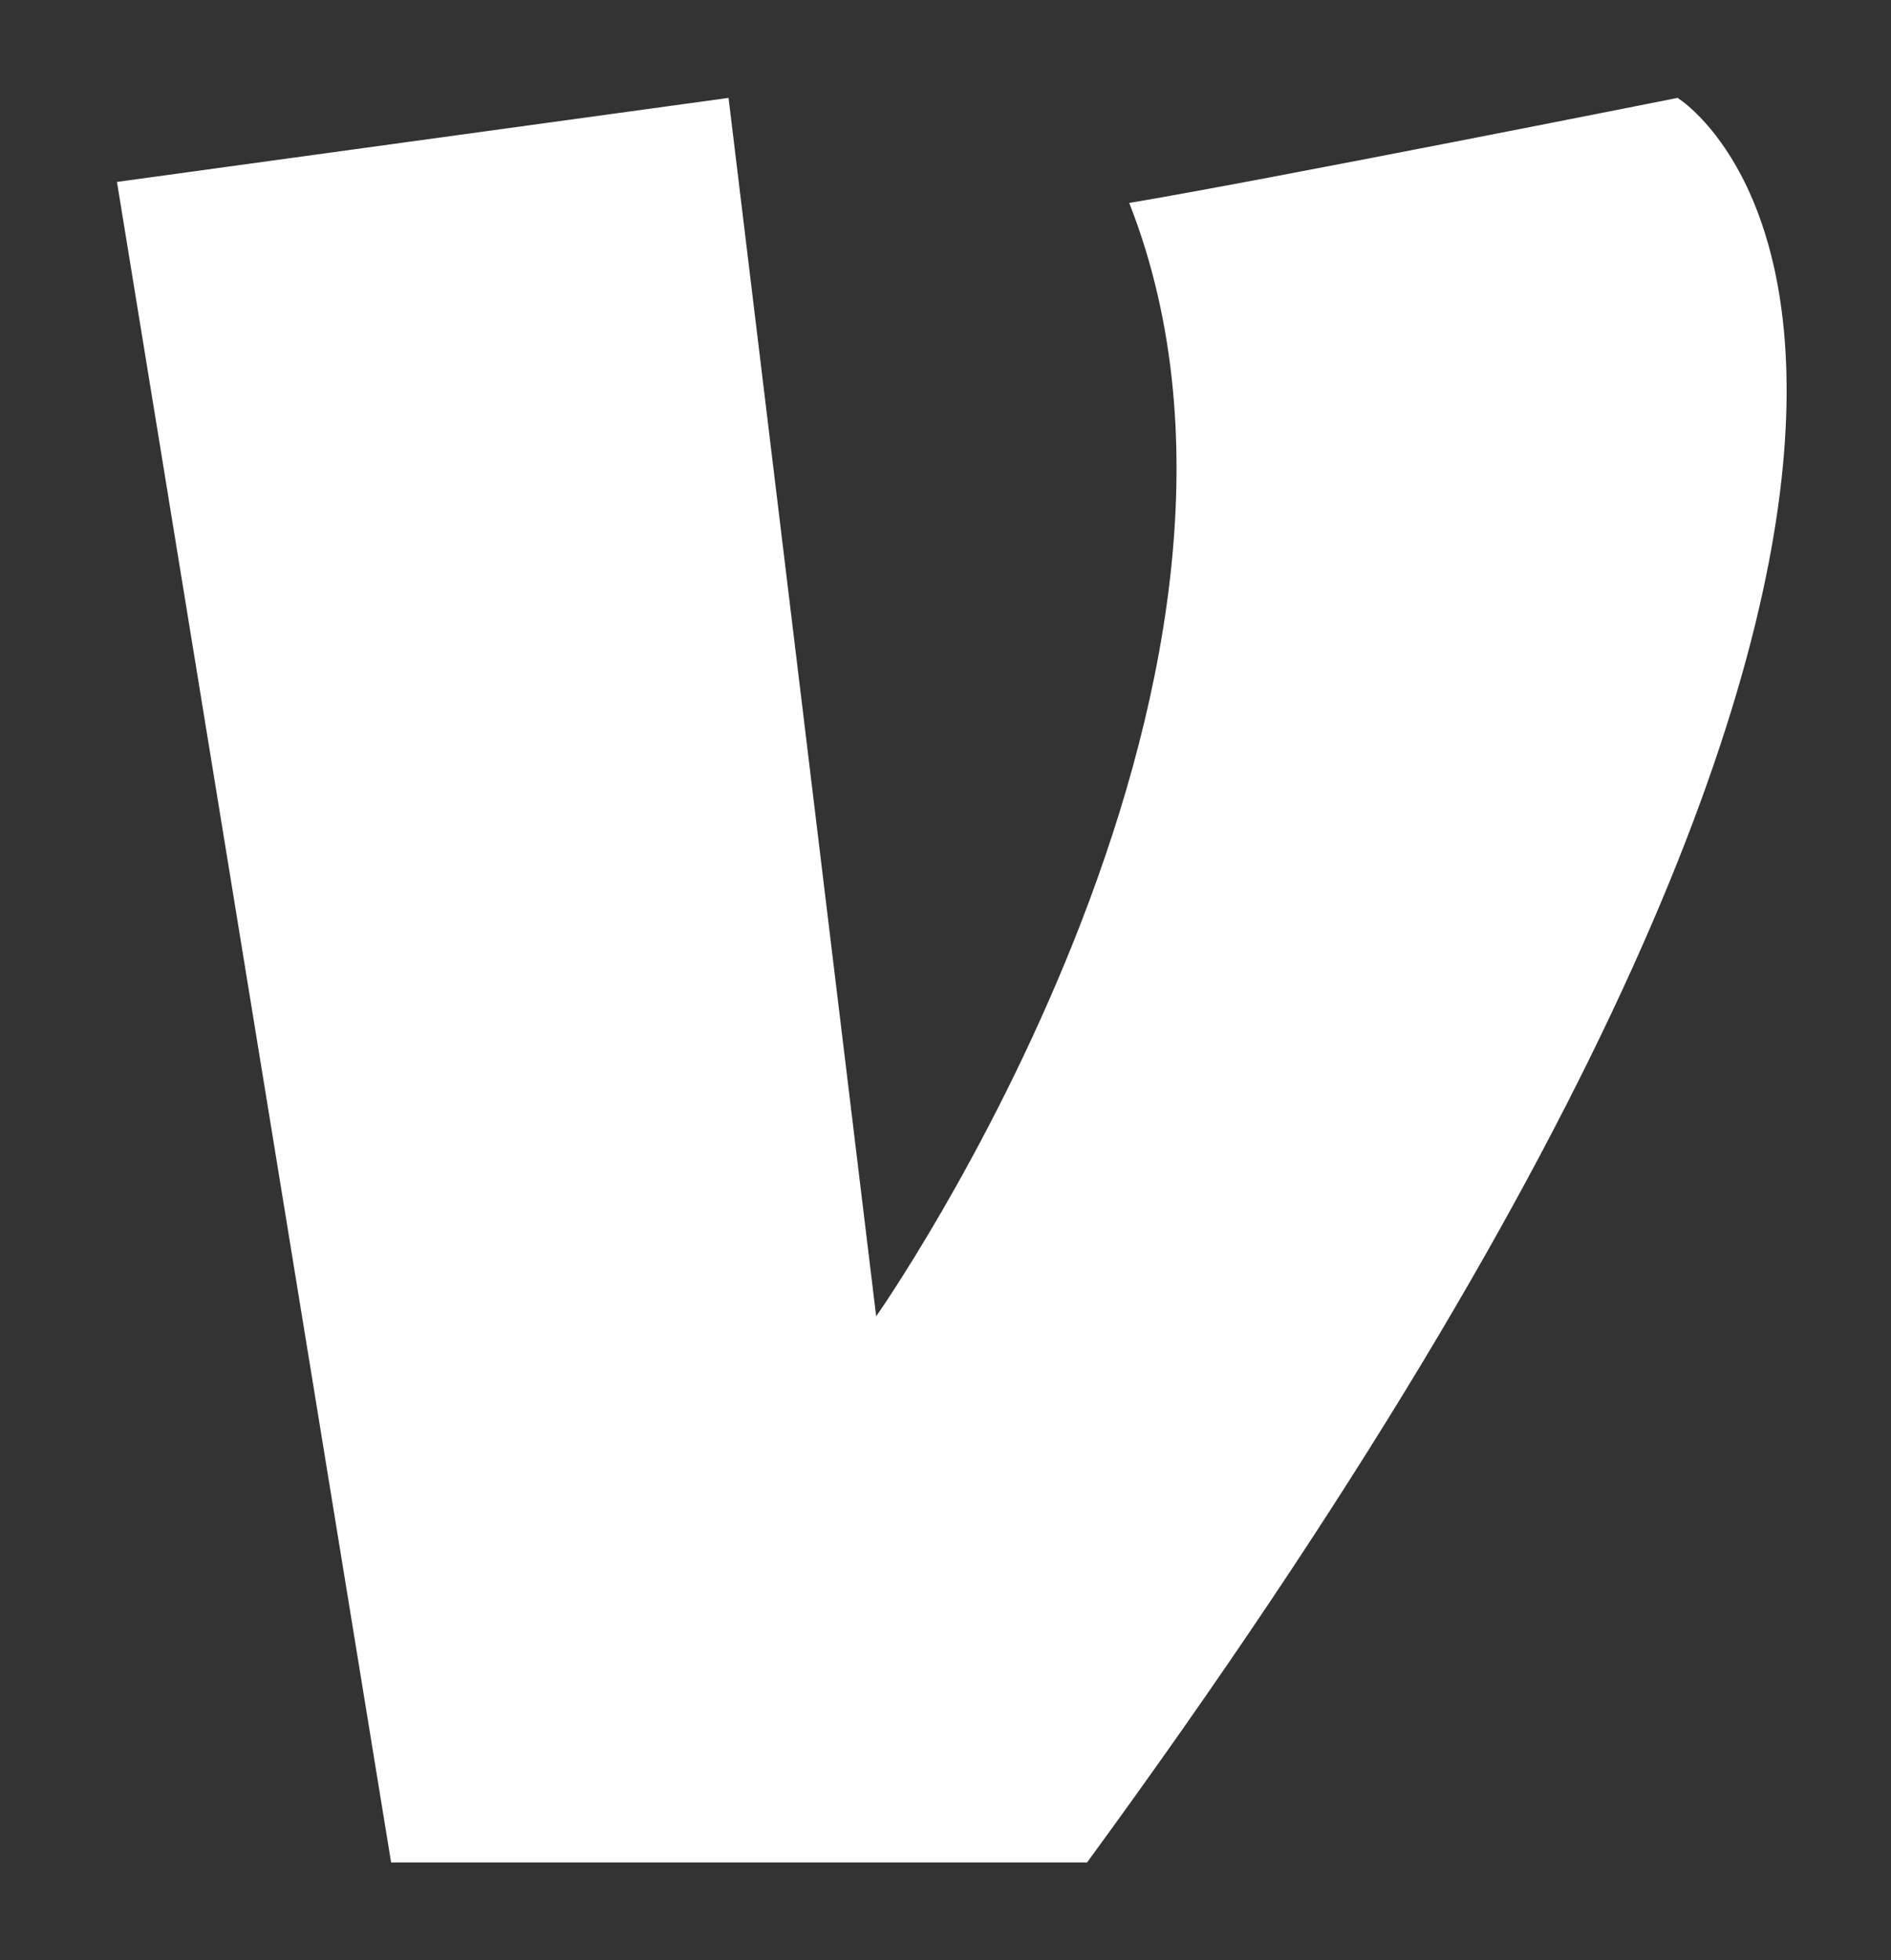 <svg width="82" height="85" xmlns="http://www.w3.org/2000/svg" xmlns:xlink="http://www.w3.org/1999/xlink" xml:space="preserve" overflow="hidden"><rect width="100%" height="100%" fill="#333333" stroke="none"/><defs><clipPath id="clip0"><rect x="436" y="152" width="82" height="85"/></clipPath><clipPath id="clip1"><rect x="436" y="152" width="82" height="85"/></clipPath><clipPath id="clip2"><rect x="437" y="152" width="81" height="85"/></clipPath><clipPath id="clip3"><rect x="437" y="152" width="81" height="85"/></clipPath></defs><g clip-path="url(#clip0)" transform="translate(-436 -152)"><g clip-path="url(#clip1)"><g clip-path="url(#clip2)"><g clip-path="url(#clip3)"><path d="M51.008 21.86C34.998 21.86 21.86 34.998 21.86 51.008L21.86 123.875C21.86 139.884 34.998 153.022 51.008 153.022L123.875 153.022C139.884 153.022 153.022 139.884 153.022 123.875L153.022 51.008C153.022 34.998 139.884 21.86 123.875 21.86L51.008 21.86ZM51.008 36.434 123.875 36.434C132.015 36.434 138.449 42.868 138.449 51.008L138.449 123.875C138.449 132.015 132.015 138.449 123.875 138.449L51.008 138.449C42.868 138.449 36.434 132.015 36.434 123.875L36.434 51.008C36.434 42.868 42.868 36.434 51.008 36.434ZM78.333 49.186 51.918 52.829 63.759 125.697 93.817 125.697C140.271 61.938 119.321 49.186 119.321 49.186 119.321 49.186 101.104 52.829 95.639 53.74 103.837 74.689 84.709 102.015 84.709 102.015L78.333 49.186Z" fill="#FFFFFF" fill-rule="nonzero" fill-opacity="1" transform="matrix(1.004 0 0 1 388.946 107.059)"/></g></g></g></g></svg>